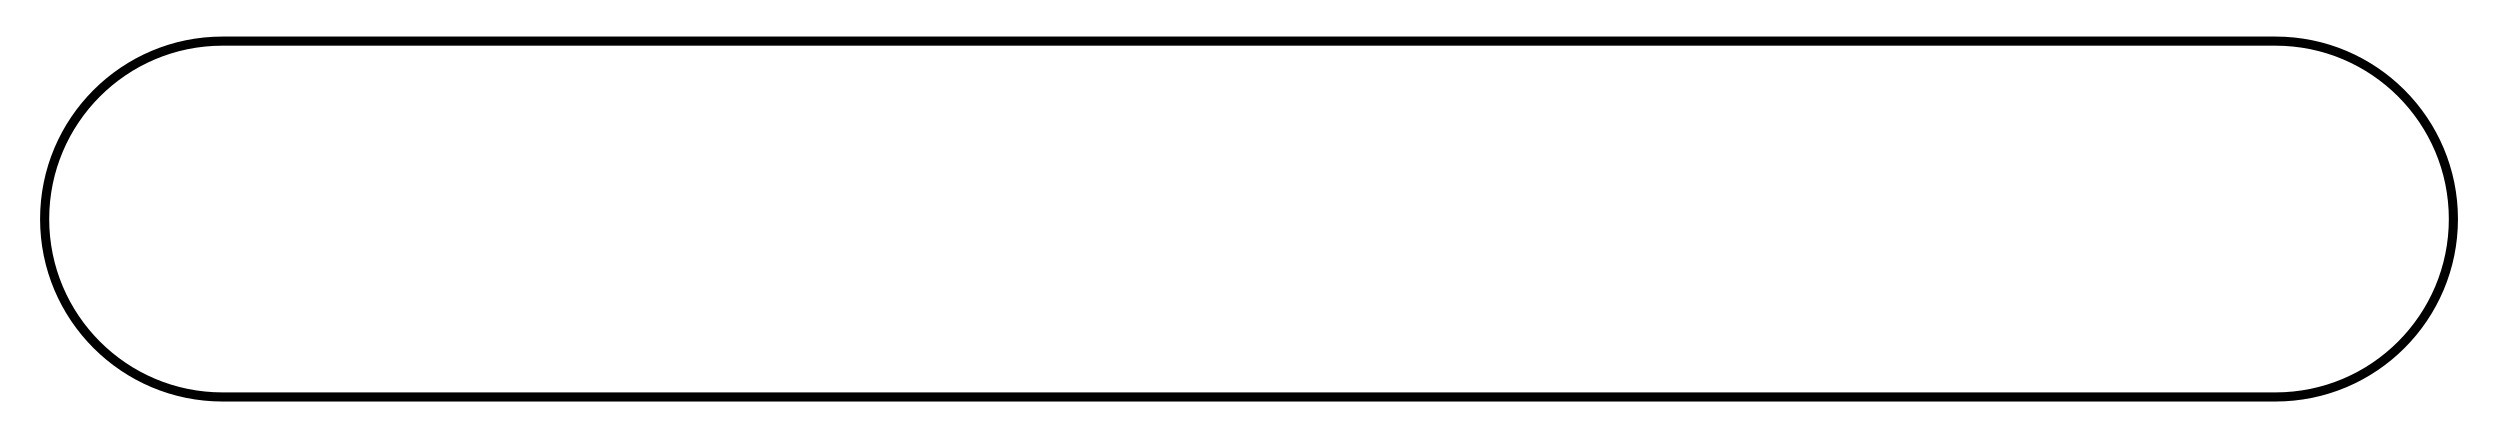 <svg width="274" height="48" viewBox="0 0 274 48" fill="none" xmlns="http://www.w3.org/2000/svg">
<g filter="url(#filter0_d_76_294)">
<path d="M4.392 20.007C4.392 8.961 13.346 0.007 24.392 0.007H249.392C260.438 0.007 269.392 8.961 269.392 20.007C269.392 31.052 260.438 40.007 249.392 40.007H24.392C13.346 40.007 4.392 31.052 4.392 20.007Z" fill="white"/>
<path d="M4.892 20.007C4.892 9.237 13.622 0.507 24.392 0.507H249.392C260.161 0.507 268.892 9.237 268.892 20.007C268.892 30.776 260.161 39.507 249.392 39.507H24.392C13.622 39.507 4.892 30.776 4.892 20.007Z" stroke="black"/>
</g>
<defs>
<filter id="filter0_d_76_294" x="0.392" y="0.007" width="273" height="48" filterUnits="userSpaceOnUse" color-interpolation-filters="sRGB">
<feFlood flood-opacity="0" result="BackgroundImageFix"/>
<feColorMatrix in="SourceAlpha" type="matrix" values="0 0 0 0 0 0 0 0 0 0 0 0 0 0 0 0 0 0 127 0" result="hardAlpha"/>
<feOffset dy="4"/>
<feGaussianBlur stdDeviation="2"/>
<feComposite in2="hardAlpha" operator="out"/>
<feColorMatrix type="matrix" values="0 0 0 0 0 0 0 0 0 0 0 0 0 0 0 0 0 0 0.25 0"/>
<feBlend mode="normal" in2="BackgroundImageFix" result="effect1_dropShadow_76_294"/>
<feBlend mode="normal" in="SourceGraphic" in2="effect1_dropShadow_76_294" result="shape"/>
</filter>
</defs>
</svg>
